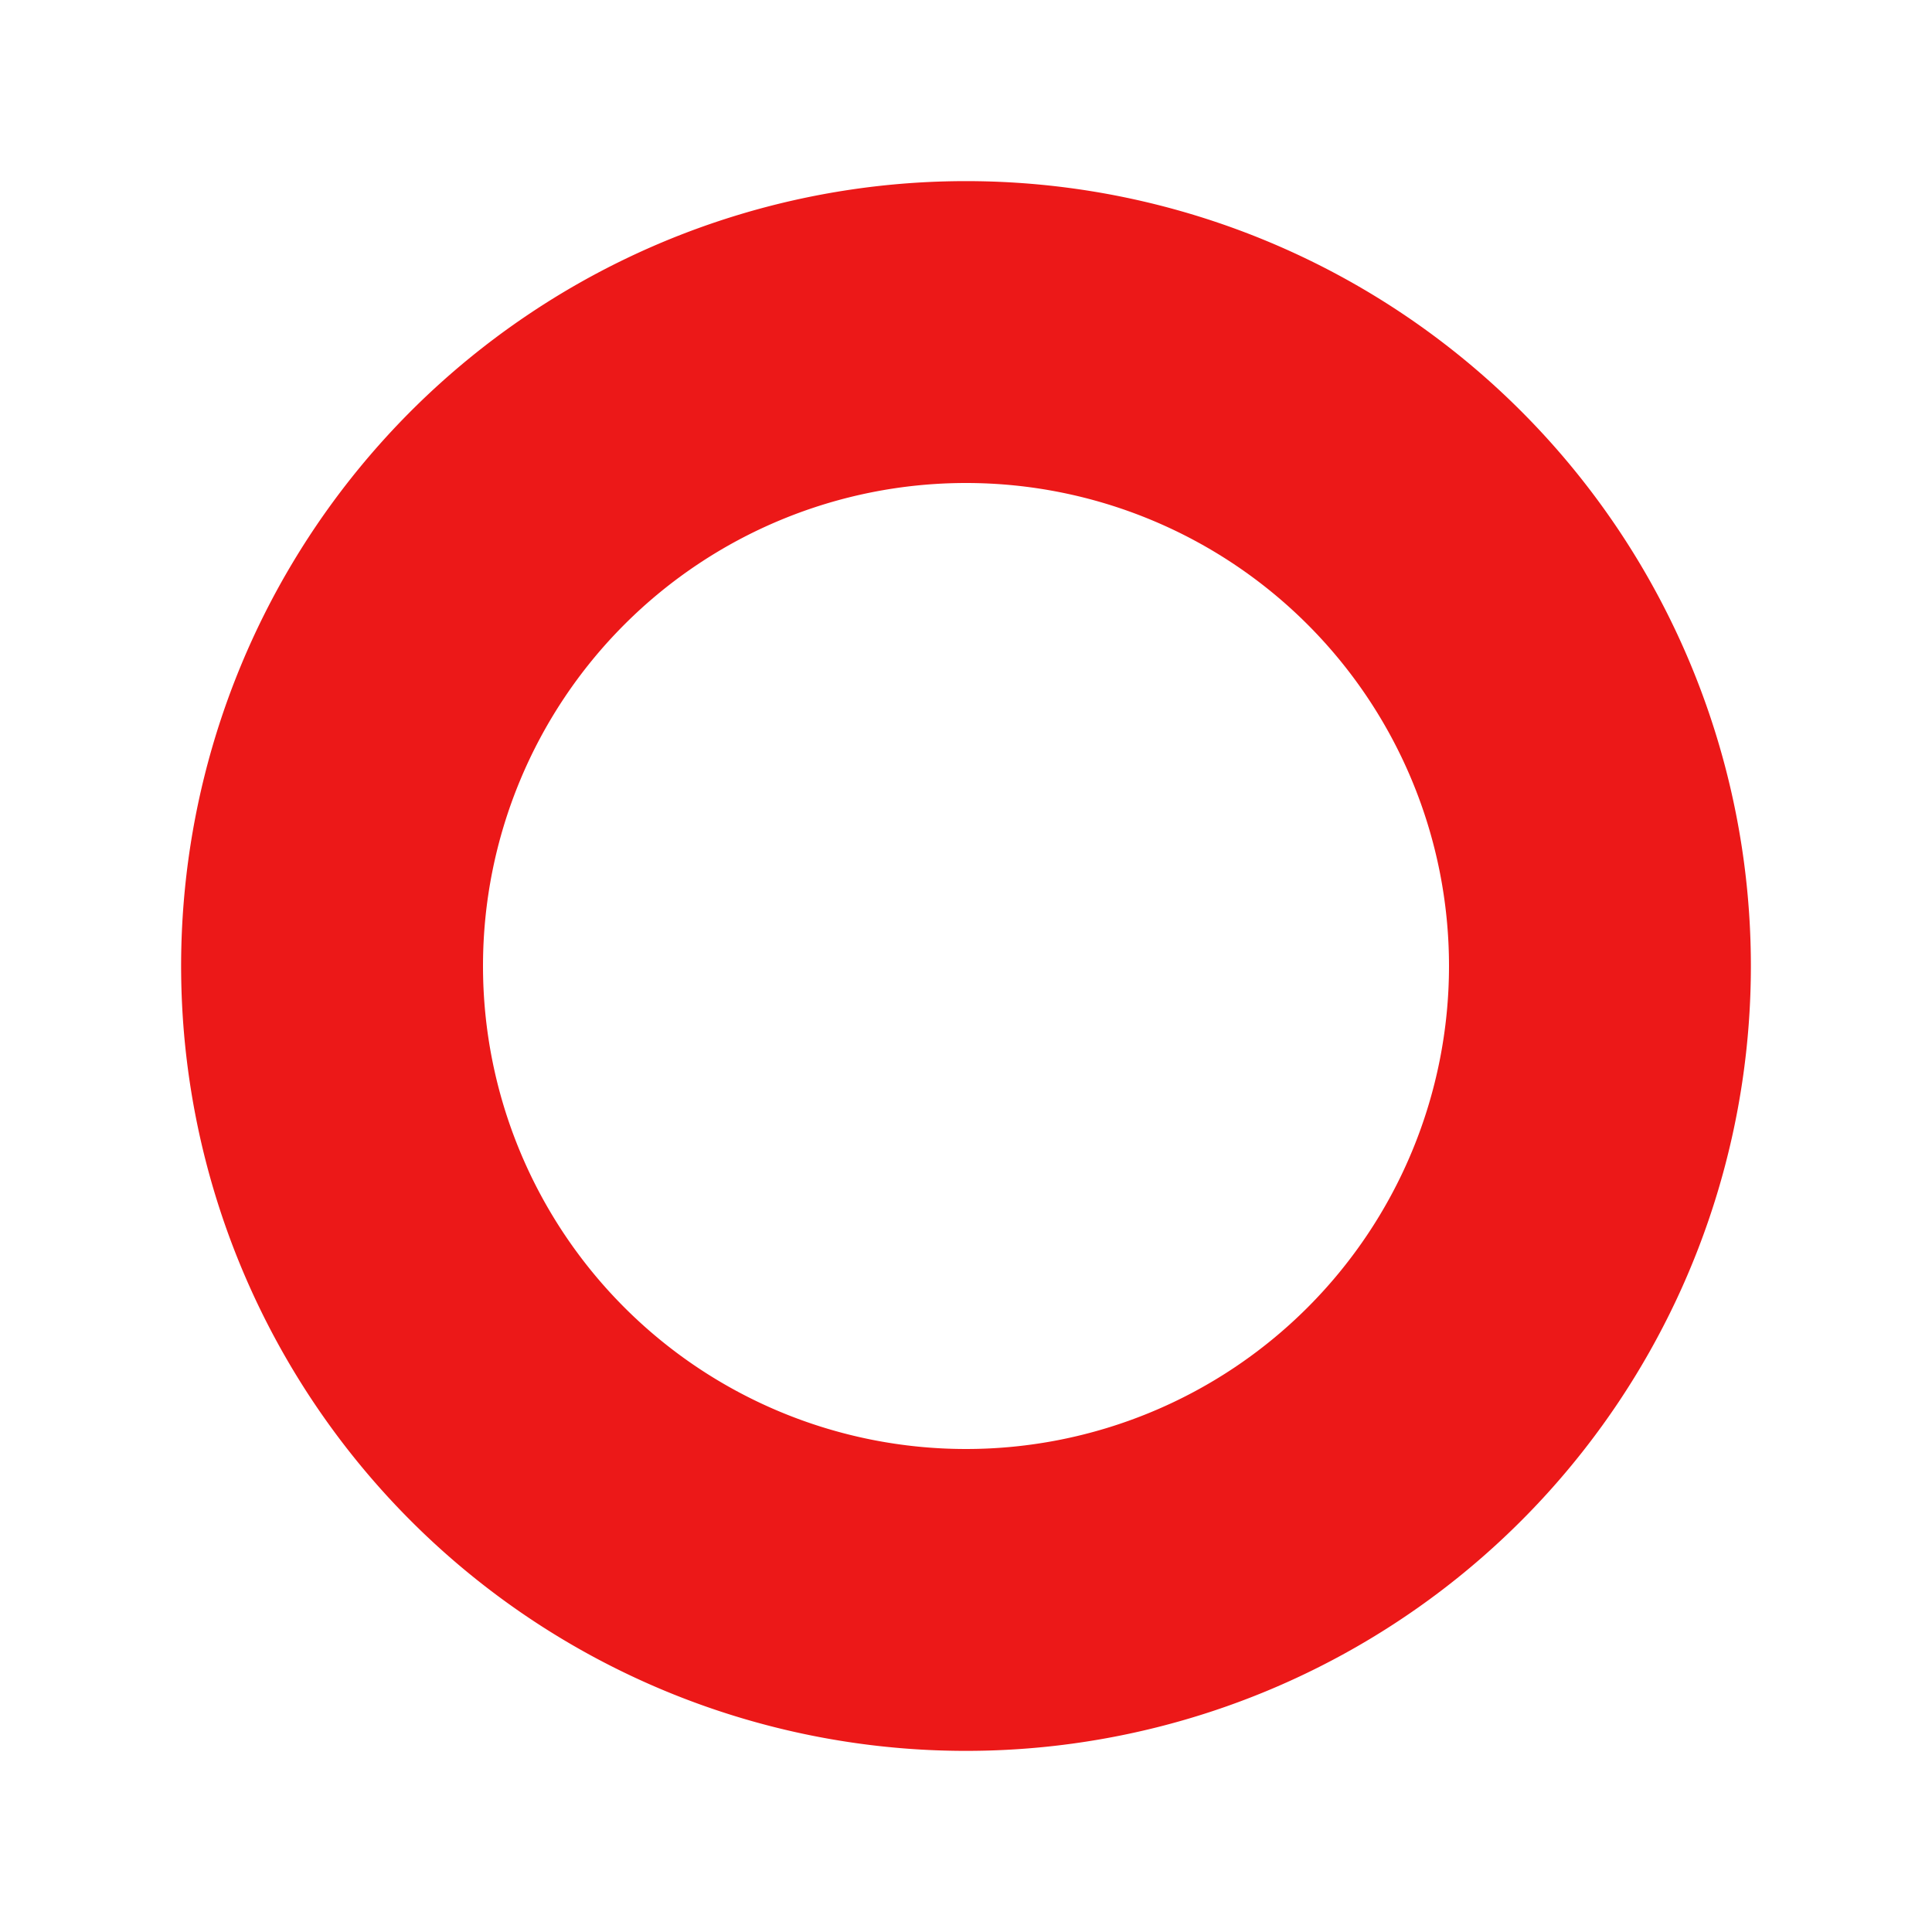 <svg id="Calque_1" data-name="Calque 1" xmlns="http://www.w3.org/2000/svg" viewBox="0 0 32 32"><defs><style>.cls-1{fill:#ec1818;}</style></defs><title>circle_r</title><path class="cls-1" d="M16,8a8,8,0,1,1-8,8,8,8,0,0,1,8-8m0-5A13,13,0,1,0,29,16,13,13,0,0,0,16,3Z"/></svg>
